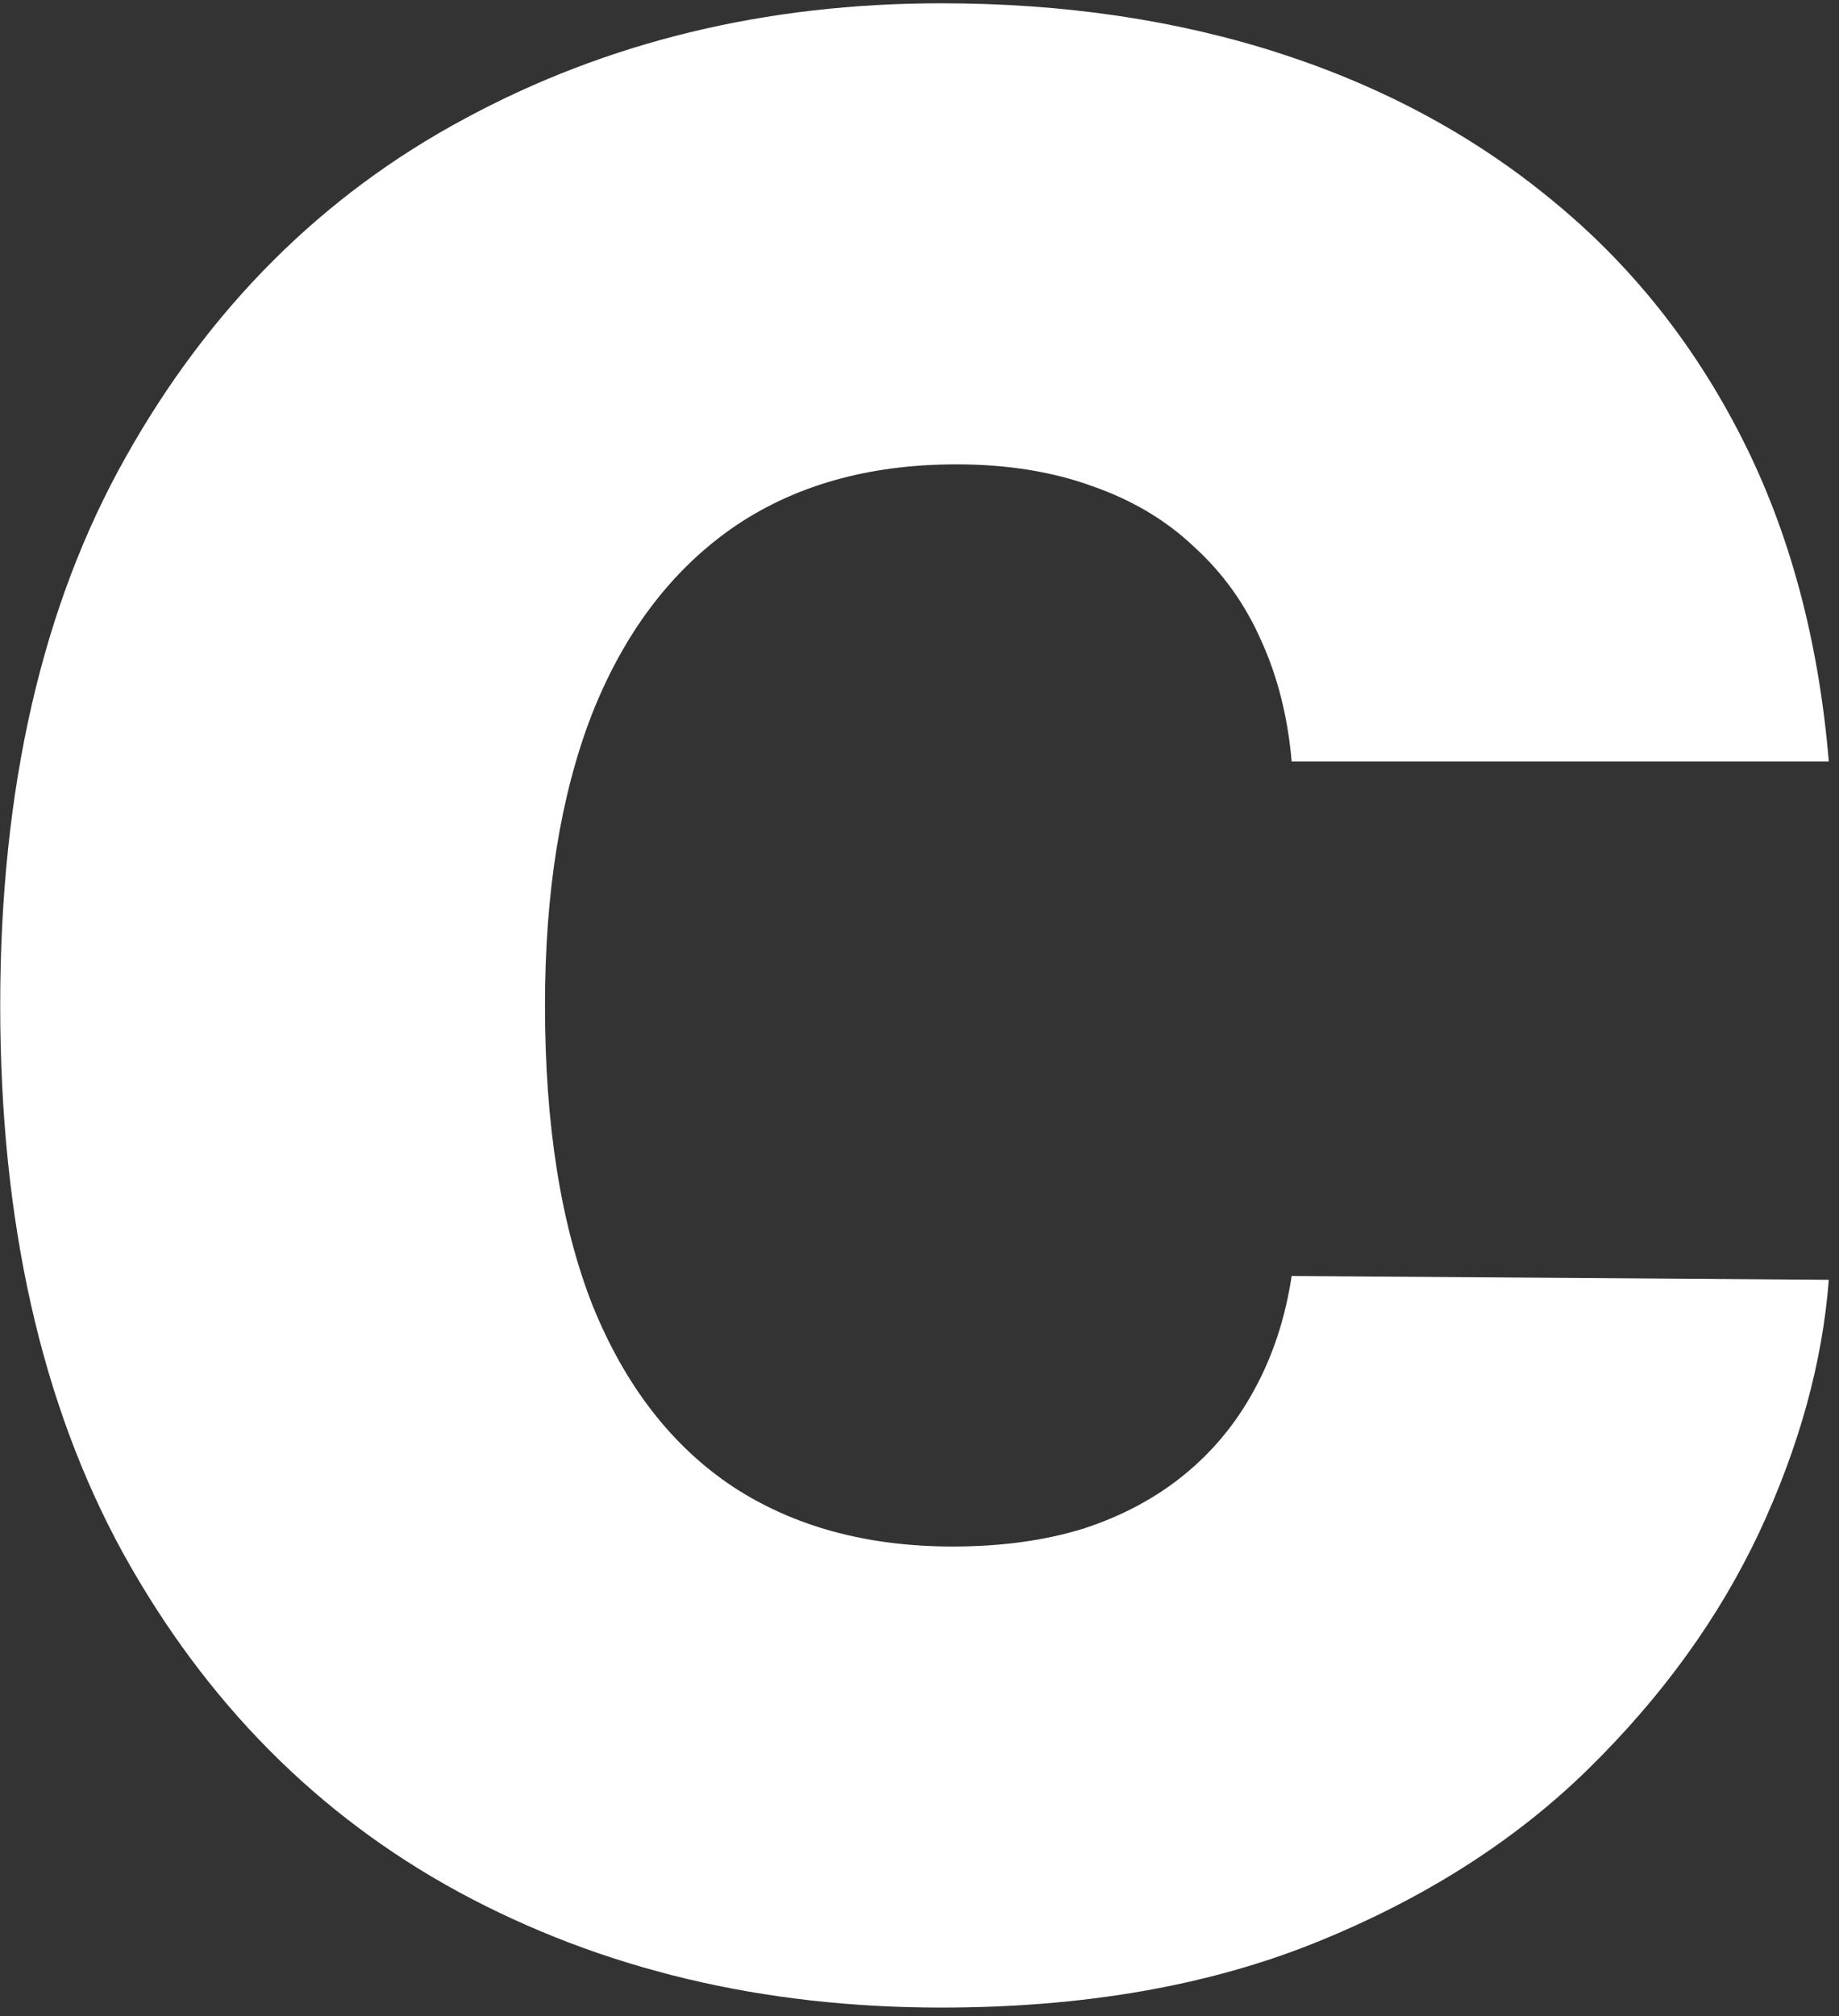 <svg width="156" height="171" viewBox="0 0 156 171" fill="none" xmlns="http://www.w3.org/2000/svg">
<rect x="0" y="0" width="156" height="171" fill="#333333" stroke="none"/>
<path d="M155.136 64.588H109.57C109.247 60.818 108.385 57.398 106.985 54.328C105.638 51.258 103.753 48.619 101.329 46.41C98.959 44.148 96.078 42.425 92.685 41.24C89.291 40.001 85.44 39.382 81.132 39.382C73.591 39.382 67.209 41.213 61.984 44.875C56.814 48.538 52.882 53.789 50.189 60.63C47.55 67.47 46.23 75.683 46.23 85.271C46.23 95.396 47.577 103.879 50.27 110.72C53.017 117.506 56.975 122.623 62.146 126.07C67.316 129.463 73.537 131.16 80.808 131.16C84.956 131.16 88.672 130.648 91.957 129.625C95.243 128.547 98.098 127.012 100.521 125.019C102.945 123.027 104.911 120.63 106.419 117.829C107.981 114.975 109.031 111.77 109.57 108.215L155.136 108.538C154.597 115.54 152.631 122.677 149.238 129.948C145.845 137.165 141.024 143.844 134.776 149.984C128.583 156.07 120.907 160.971 111.751 164.688C102.595 168.404 91.957 170.262 79.839 170.262C64.65 170.262 51.024 167.004 38.959 160.486C26.948 153.969 17.442 144.382 10.44 131.725C3.492 119.068 0.018 103.583 0.018 85.271C0.018 66.85 3.573 51.339 10.682 38.735C17.792 26.078 27.379 16.518 39.444 10.055C51.508 3.538 64.974 0.279 79.839 0.279C90.288 0.279 99.902 1.706 108.681 4.561C117.46 7.416 125.162 11.59 131.787 17.084C138.412 22.523 143.744 29.229 147.784 37.2C151.823 45.172 154.274 54.301 155.136 64.588Z" fill="white"/>
</svg>
